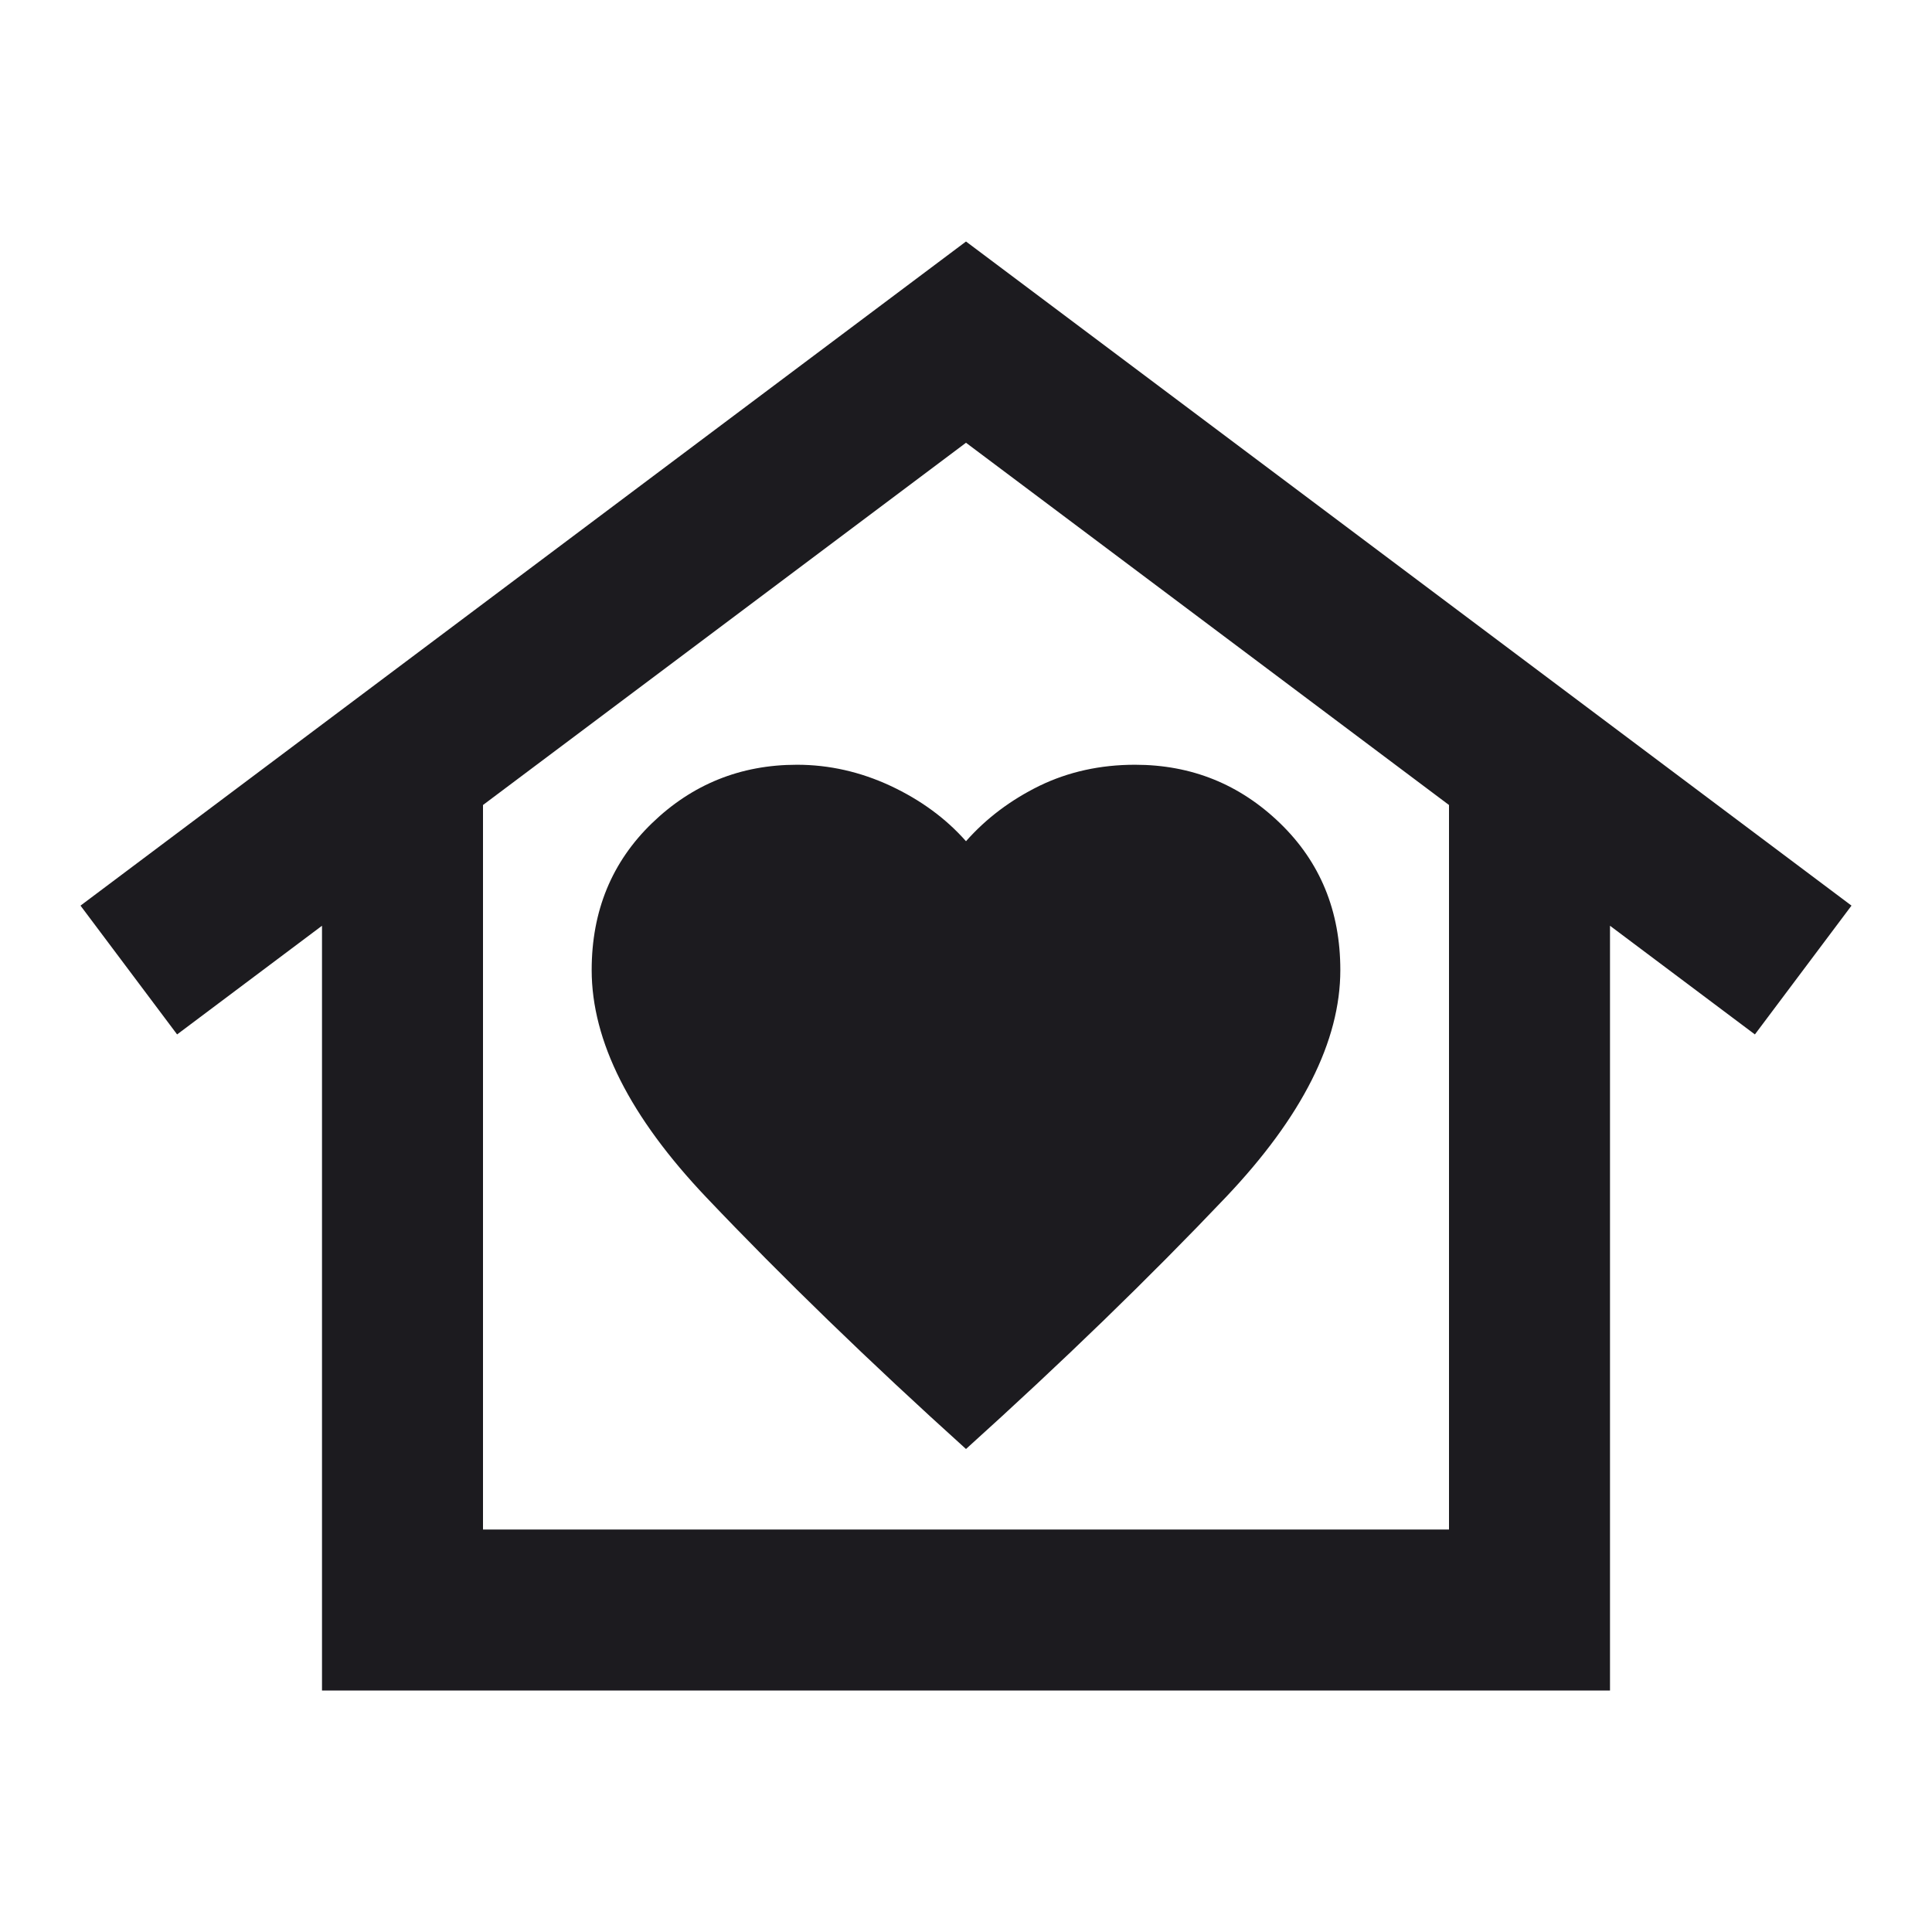 <svg width="24" height="24" viewBox="0 0 24 24" fill="none" xmlns="http://www.w3.org/2000/svg">
<mask id="mask0_2309_16685" style="mask-type:alpha" maskUnits="userSpaceOnUse" x="0" y="0" width="24" height="24">
<rect width="24" height="24" fill="#D9D9D9"/>
</mask>
<g mask="url(#mask0_2309_16685)">
<path d="M12 3L23 11.25L21.8 12.85L20 11.5V21H4V11.5L2.2 12.85L1 11.25L12 3ZM7.35 12.05C7.35 12.933 7.825 13.875 8.775 14.875C9.725 15.875 10.8 16.917 12 18C13.2 16.917 14.275 15.875 15.225 14.875C16.175 13.875 16.65 12.933 16.65 12.05C16.65 11.317 16.4 10.708 15.9 10.225C15.4 9.742 14.8 9.5 14.1 9.5C13.667 9.5 13.271 9.588 12.912 9.762C12.554 9.938 12.25 10.167 12 10.45C11.75 10.167 11.438 9.938 11.062 9.762C10.688 9.588 10.3 9.5 9.9 9.5C9.2 9.5 8.6 9.742 8.1 10.225C7.6 10.708 7.35 11.317 7.35 12.05ZM18 19V10L12 5.5L6 10V19H18Z" fill="#1C1B1F"/>
</g>
</svg>

